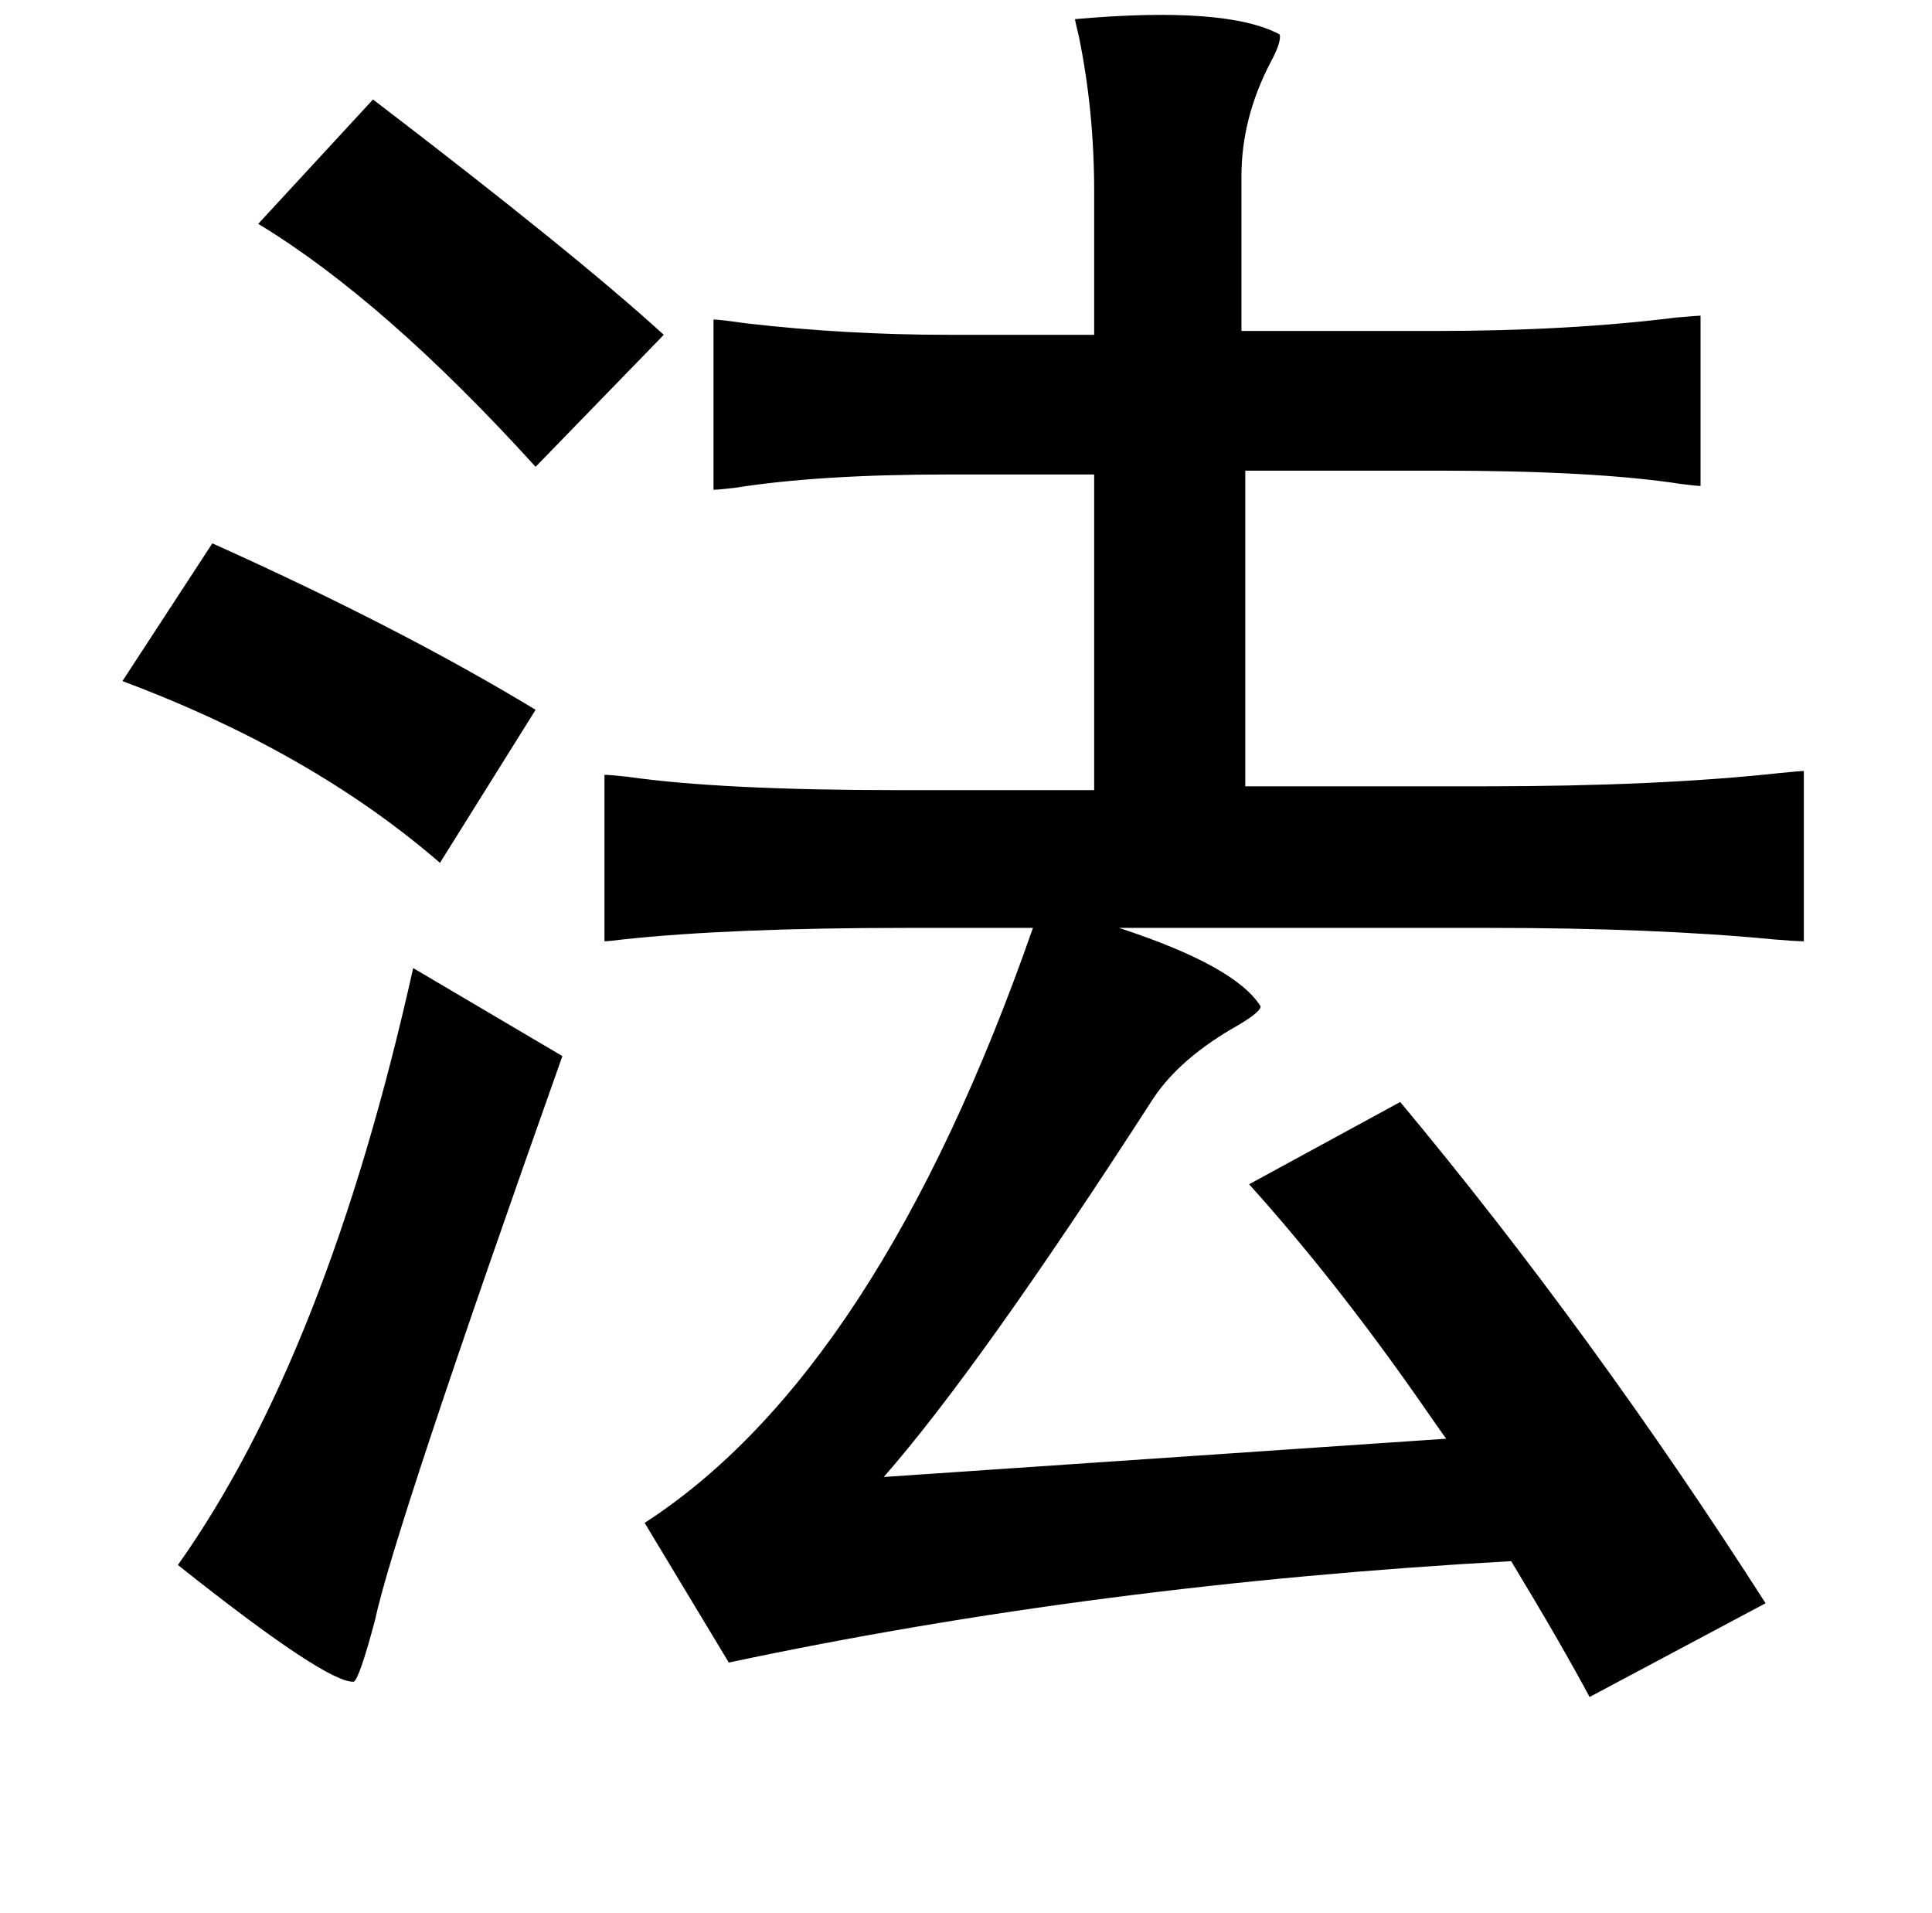 <?xml version="1.0" standalone="no"?>
<!DOCTYPE svg PUBLIC "-//W3C//DTD SVG 1.1//EN" "http://www.w3.org/Graphics/SVG/1.1/DTD/svg11.dtd" >
<svg xmlns="http://www.w3.org/2000/svg" xmlns:xlink="http://www.w3.org/1999/xlink" version="1.1" viewBox="-10 0 1010 1000">
   <path fill="currentColor"
d="M552 10q79 -7 107 8q1 4 -5 15q-15 29 -15 59v81h101q70 0 126 -7q11 -1 13 -1v89q-2 0 -10 -1q-45 -7 -127 -7h-101v165h125q91 0 155 -7q10 -1 12 -1v89q-4 0 -16 -1q-62 -6 -149 -6h-193q61 20 74 41q0 3 -12 10q-30 17 -44 38q-91 141 -141 198l294 -20
q-5 -7 -14 -20q-44 -63 -89 -113l79 -43q100 120 191 262l-92 49q-15 -28 -41 -71q-216 12 -409 53l-44 -73q122 -79 203 -311h-66q-92 0 -148 6q-8 1 -10 1v-87q3 0 12 1q49 7 142 7h102v-165h-76q-68 0 -112 7q-9 1 -11 1v-89q3 0 17 2q52 6 106 6h76v-75q0 -42 -8 -81
q-2 -8 -2 -9zM185 52q106 81 152 123l-67 69q-79 -87 -145 -127zM101 284q98 44 169 87l-50 80q-67 -58 -166 -95zM206 506l78 46q-88 248 -98 295q-8 30 -11 32q-14 1 -92 -61q78 -110 123 -312z" />
</svg>
